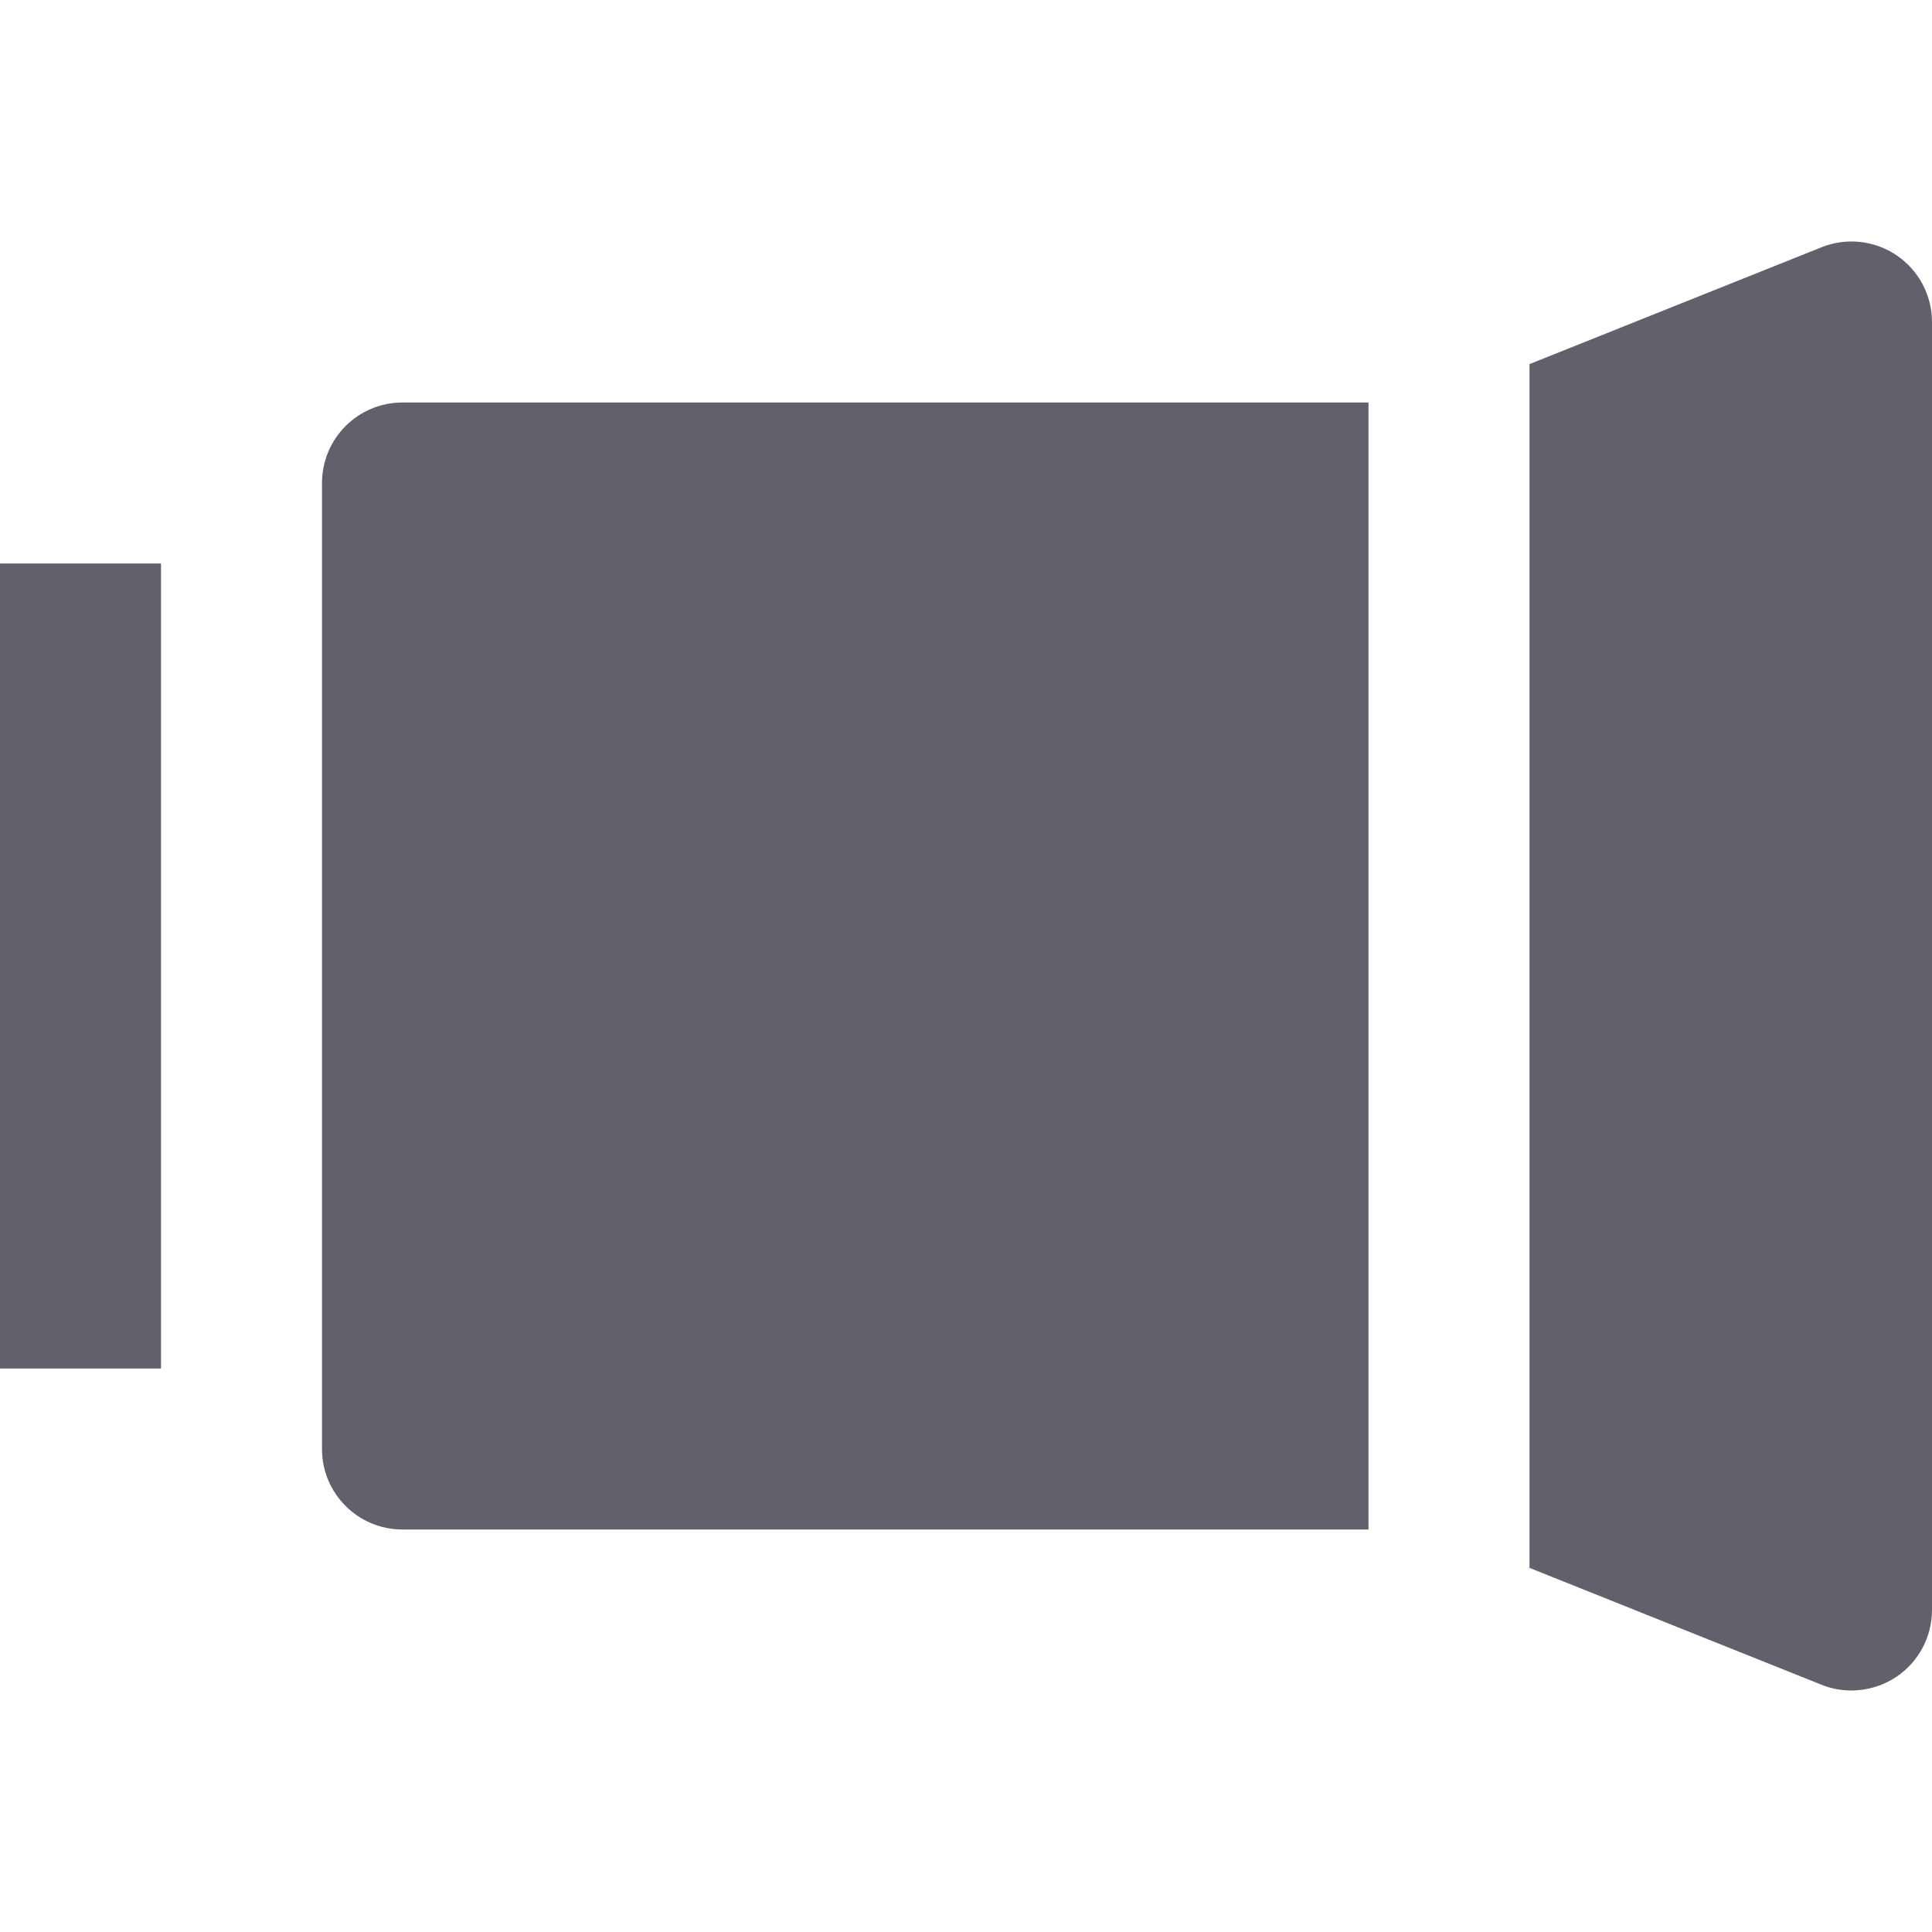 <svg xmlns="http://www.w3.org/2000/svg" height="24" width="24" viewBox="0 0 24 24"><rect data-color="color-2" y="7" fill="#61616b" width="2" height="10"></rect> <path fill="#61616b" d="M17,5H5C4.447,5,4,5.447,4,6v12c0,0.553,0.447,1,1,1h12V5z"></path> <path data-color="color-2" fill="#61616b" d="M23.561,3.172c-0.275-0.186-0.626-0.224-0.932-0.101L19,4.523v14.954l3.629,1.452 C22.748,20.977,22.874,21,23,21c0.197,0,0.393-0.059,0.561-0.172C23.835,20.642,24,20.332,24,20V4 C24,3.668,23.835,3.358,23.561,3.172z"></path></svg>